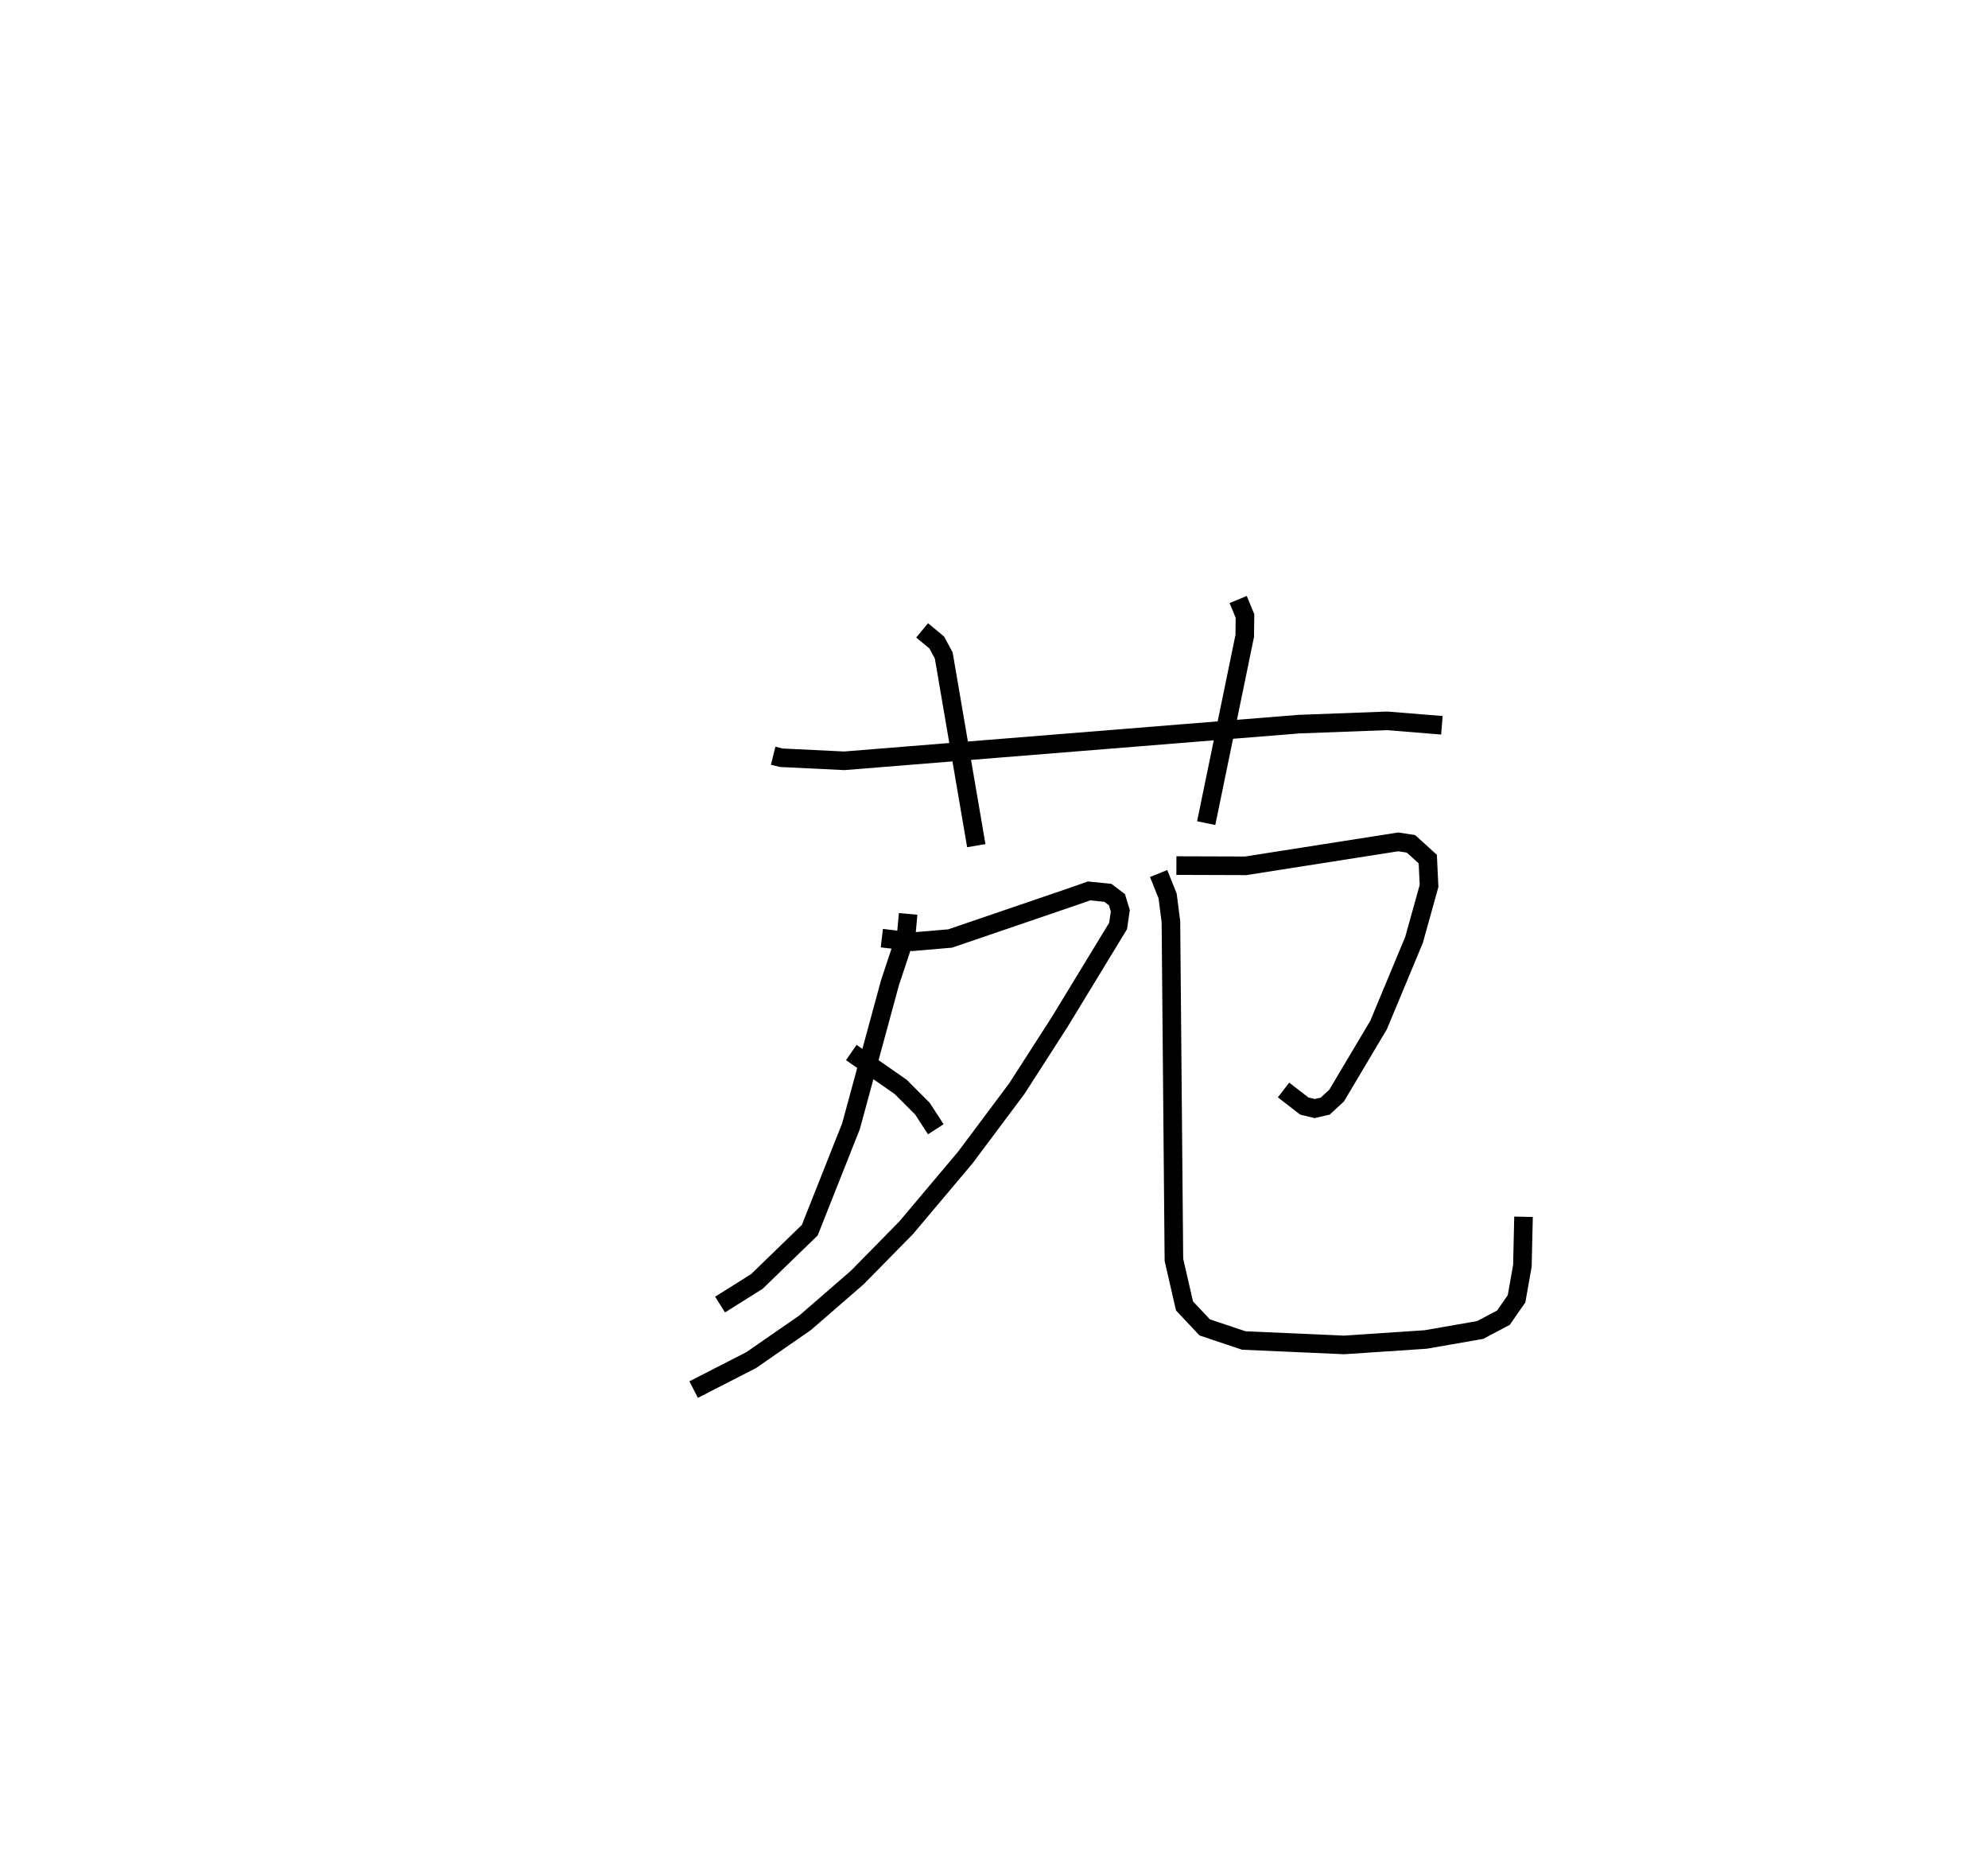 <?xml version="1.0" encoding="utf-8" ?>
<svg baseProfile="full" height="99.775" version="1.1" width="107" xmlns="http://www.w3.org/2000/svg" xmlns:ev="http://www.w3.org/2001/xml-events" xmlns:xlink="http://www.w3.org/1999/xlink"><defs /><rect fill="white" height="99.775" width="107" x="0" y="0" /><path d="M25,25 m0.0,0.0 m16.614,15.667 l0.433,0.108 3.395,0.165 l24.472,-1.973 4.744,-0.177 l2.949,0.238 m-27.975,-5.106 l0.788,0.654 0.375,0.697 l1.752,10.233 m14.095,-13.246 l0.366,0.886 -0.012,1.072 l-2.075,10.076 m-16.043,4.884 l-0.095,1.048 -0.884,2.664 l-2.095,7.711 -2.22,5.597 l-2.846,2.759 -1.982,1.244 m8.707,-19.719 l1.629,0.195 2.048,-0.175 l6.389,-2.181 1.089,-0.379 l1.008,0.101 0.492,0.372 l0.181,0.598 -0.121,0.817 l-3.143,5.163 -2.306,3.587 l-2.766,3.698 -3.186,3.784 l-2.632,2.679 -2.806,2.435 l-2.911,2.016 -3.094,1.584 m8.485,-18.138 l2.665,1.855 1.166,1.169 l0.717,1.106 m12.95,-14.189 l3.731,0.012 8.208,-1.288 l0.688,0.107 0.903,0.82 l0.068,1.447 -0.809,2.903 l-1.907,4.578 -2.259,3.798 l-0.613,0.566 -0.57,0.132 l-0.555,-0.135 -1.118,-0.865 m-6.724,-11.648 l0.484,1.205 0.178,1.388 l0.161,18.194 0.57,2.481 l1.089,1.157 2.101,0.703 l5.397,0.239 4.393,-0.293 l2.933,-0.511 1.252,-0.662 l0.706,-1.014 0.315,-1.776 l0.061,-2.64 " fill="none" stroke="black" stroke-width="1" /></svg>